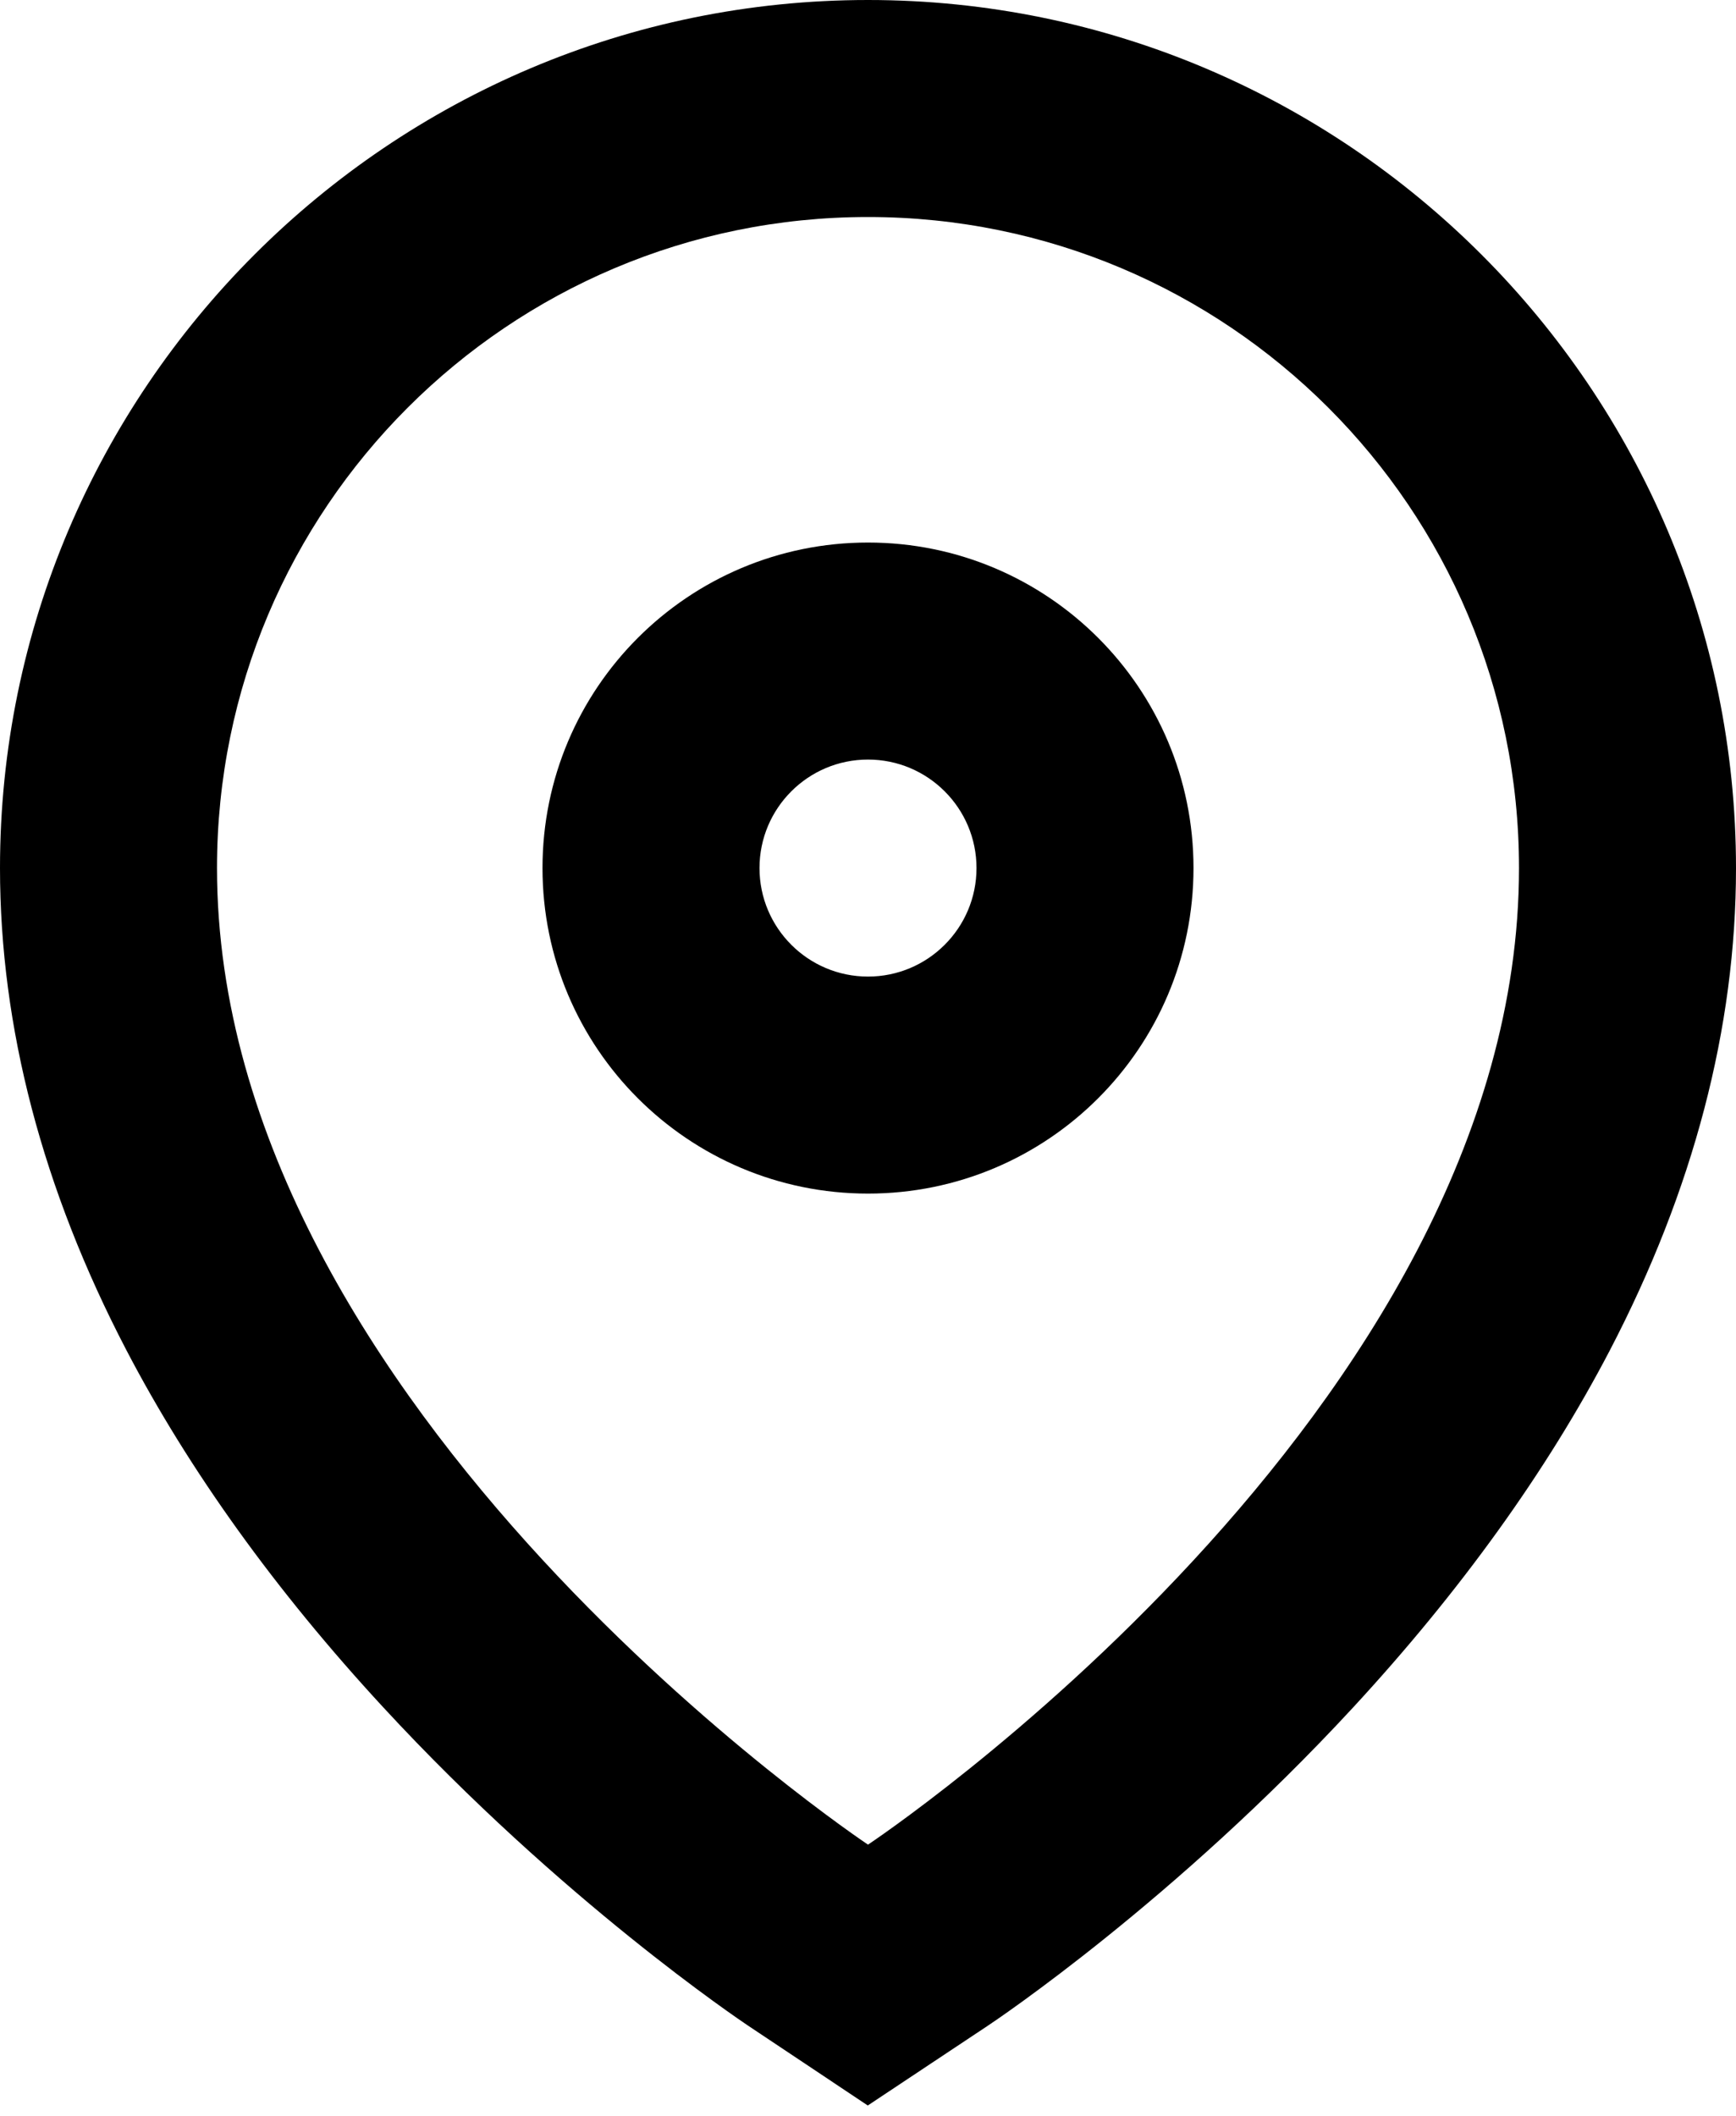 <svg width="160" height="195" viewBox="0 0 160 195" fill="none" xmlns="http://www.w3.org/2000/svg">
<path d="M80 50C63.43 50 50 63.43 50 80C50 96.57 63.43 110 80 110C96.57 110 110 96.57 110 80C110 63.43 96.57 50 80 50ZM80 90C74.48 90 70 85.52 70 80C70 74.48 74.48 70 80 70C85.52 70 90 74.48 90 80C90 85.52 85.52 90 80 90Z" fill="black"/>
<path d="M80 20C113.14 20 140 46.86 140 80C140 130.12 80 170 80 170C80 170 20 130 20 80C20 46.86 46.86 20 80 20ZM80 0C35.89 0 0 35.89 0 80C0 94.66 3.92 109.6 11.64 124.41C17.43 135.51 25.39 146.59 35.3 157.32C51.73 175.12 68.21 186.18 68.9 186.65L79.98 194.04L91.07 186.67C91.76 186.21 108.25 175.17 124.69 157.38C134.6 146.65 142.56 135.58 148.36 124.47C156.08 109.66 160 94.7 160 80.02C160 35.89 124.11 0 80 0Z" fill="black"/>
</svg>